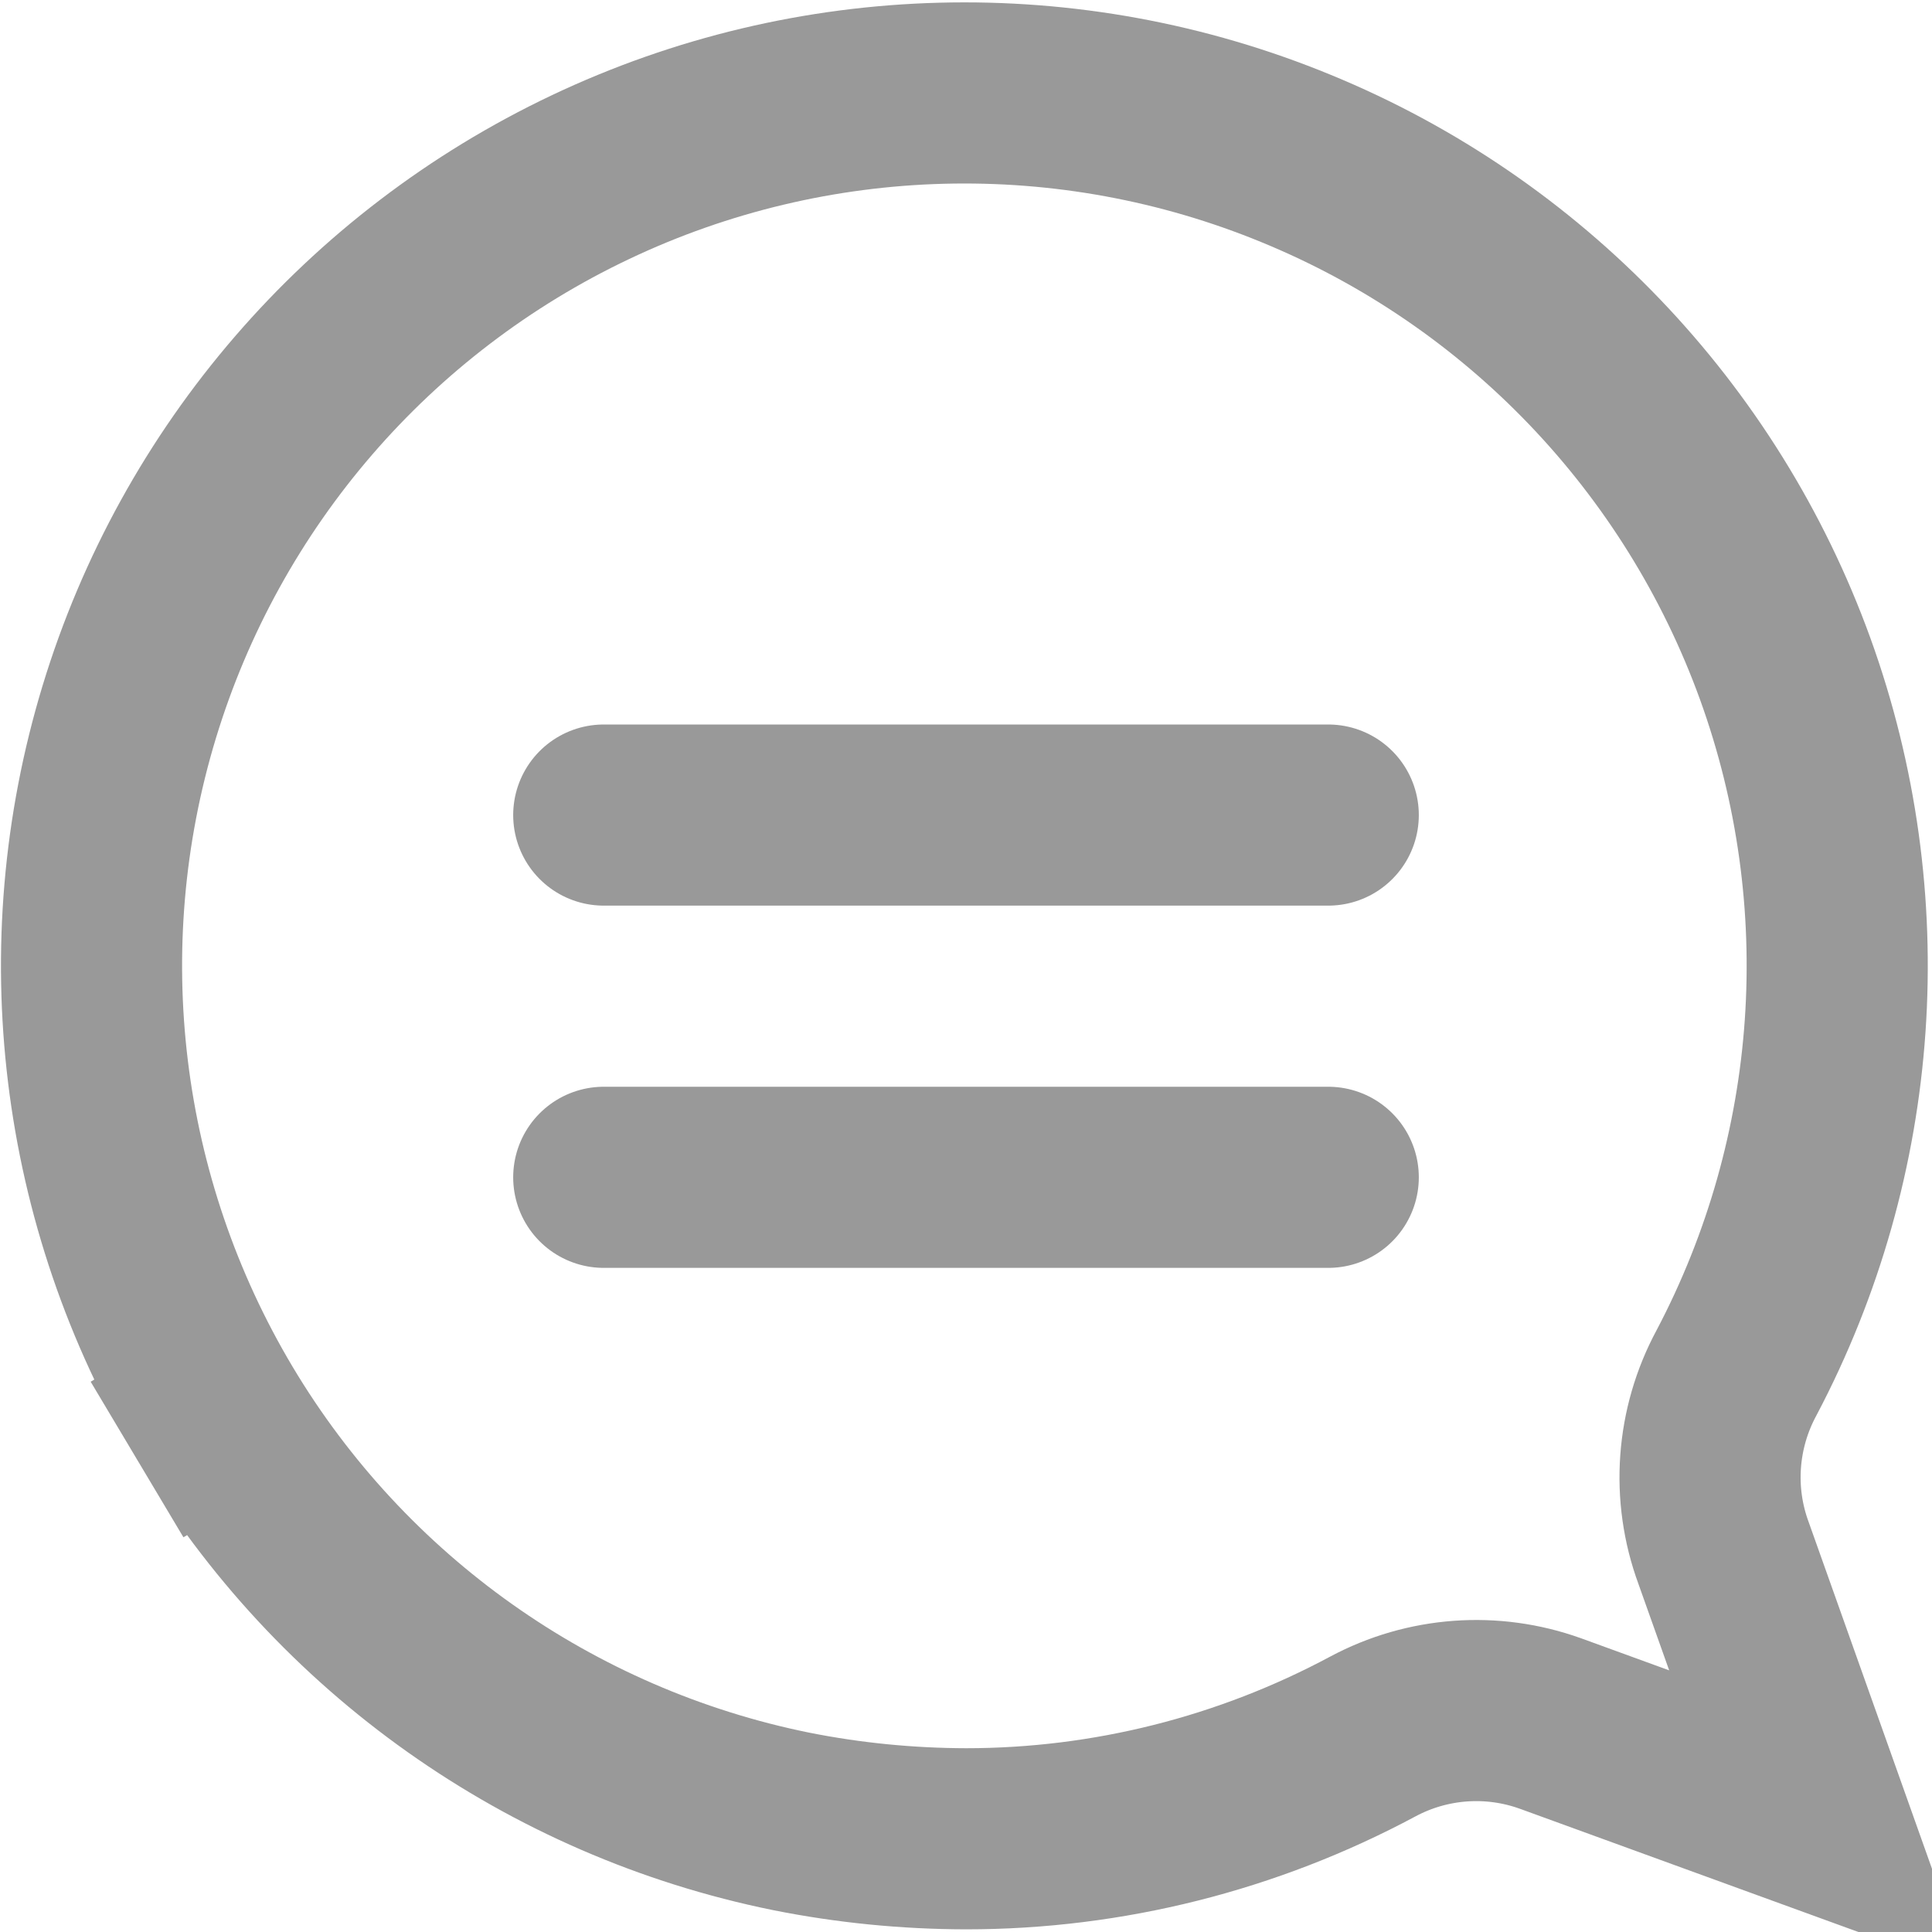 <svg width="16" height="16" viewBox="0 0 16 16" fill="none" xmlns="http://www.w3.org/2000/svg">
<path d="M1.779 11.703L1.135 12.087L1.779 11.703ZM1.779 11.703C0.736 9.954 0.478 7.846 1.07 5.897L1.07 5.897C1.662 3.948 3.049 2.34 4.89 1.467C6.73 0.594 8.854 0.538 10.737 1.314L10.737 1.314C12.621 2.088 14.09 3.623 14.784 5.538C15.476 7.451 15.33 9.569 14.381 11.369C14.133 11.828 14.093 12.372 14.274 12.862L15.064 15.083L12.842 14.274L12.842 14.274L12.839 14.273C12.355 14.099 11.821 14.139 11.369 14.381C10.333 14.936 9.176 15.228 8.001 15.228C7.514 15.227 7.028 15.179 6.552 15.084C4.556 14.679 2.823 13.452 1.779 11.703Z" stroke="#999999" stroke-width="1.5"/>
<path d="M5 6.75H11" stroke="#999999" stroke-width="1.5" stroke-linecap="round"/>
<path d="M5 9.75H11" stroke="#999999" stroke-width="1.5" stroke-linecap="round"/>
</svg>
